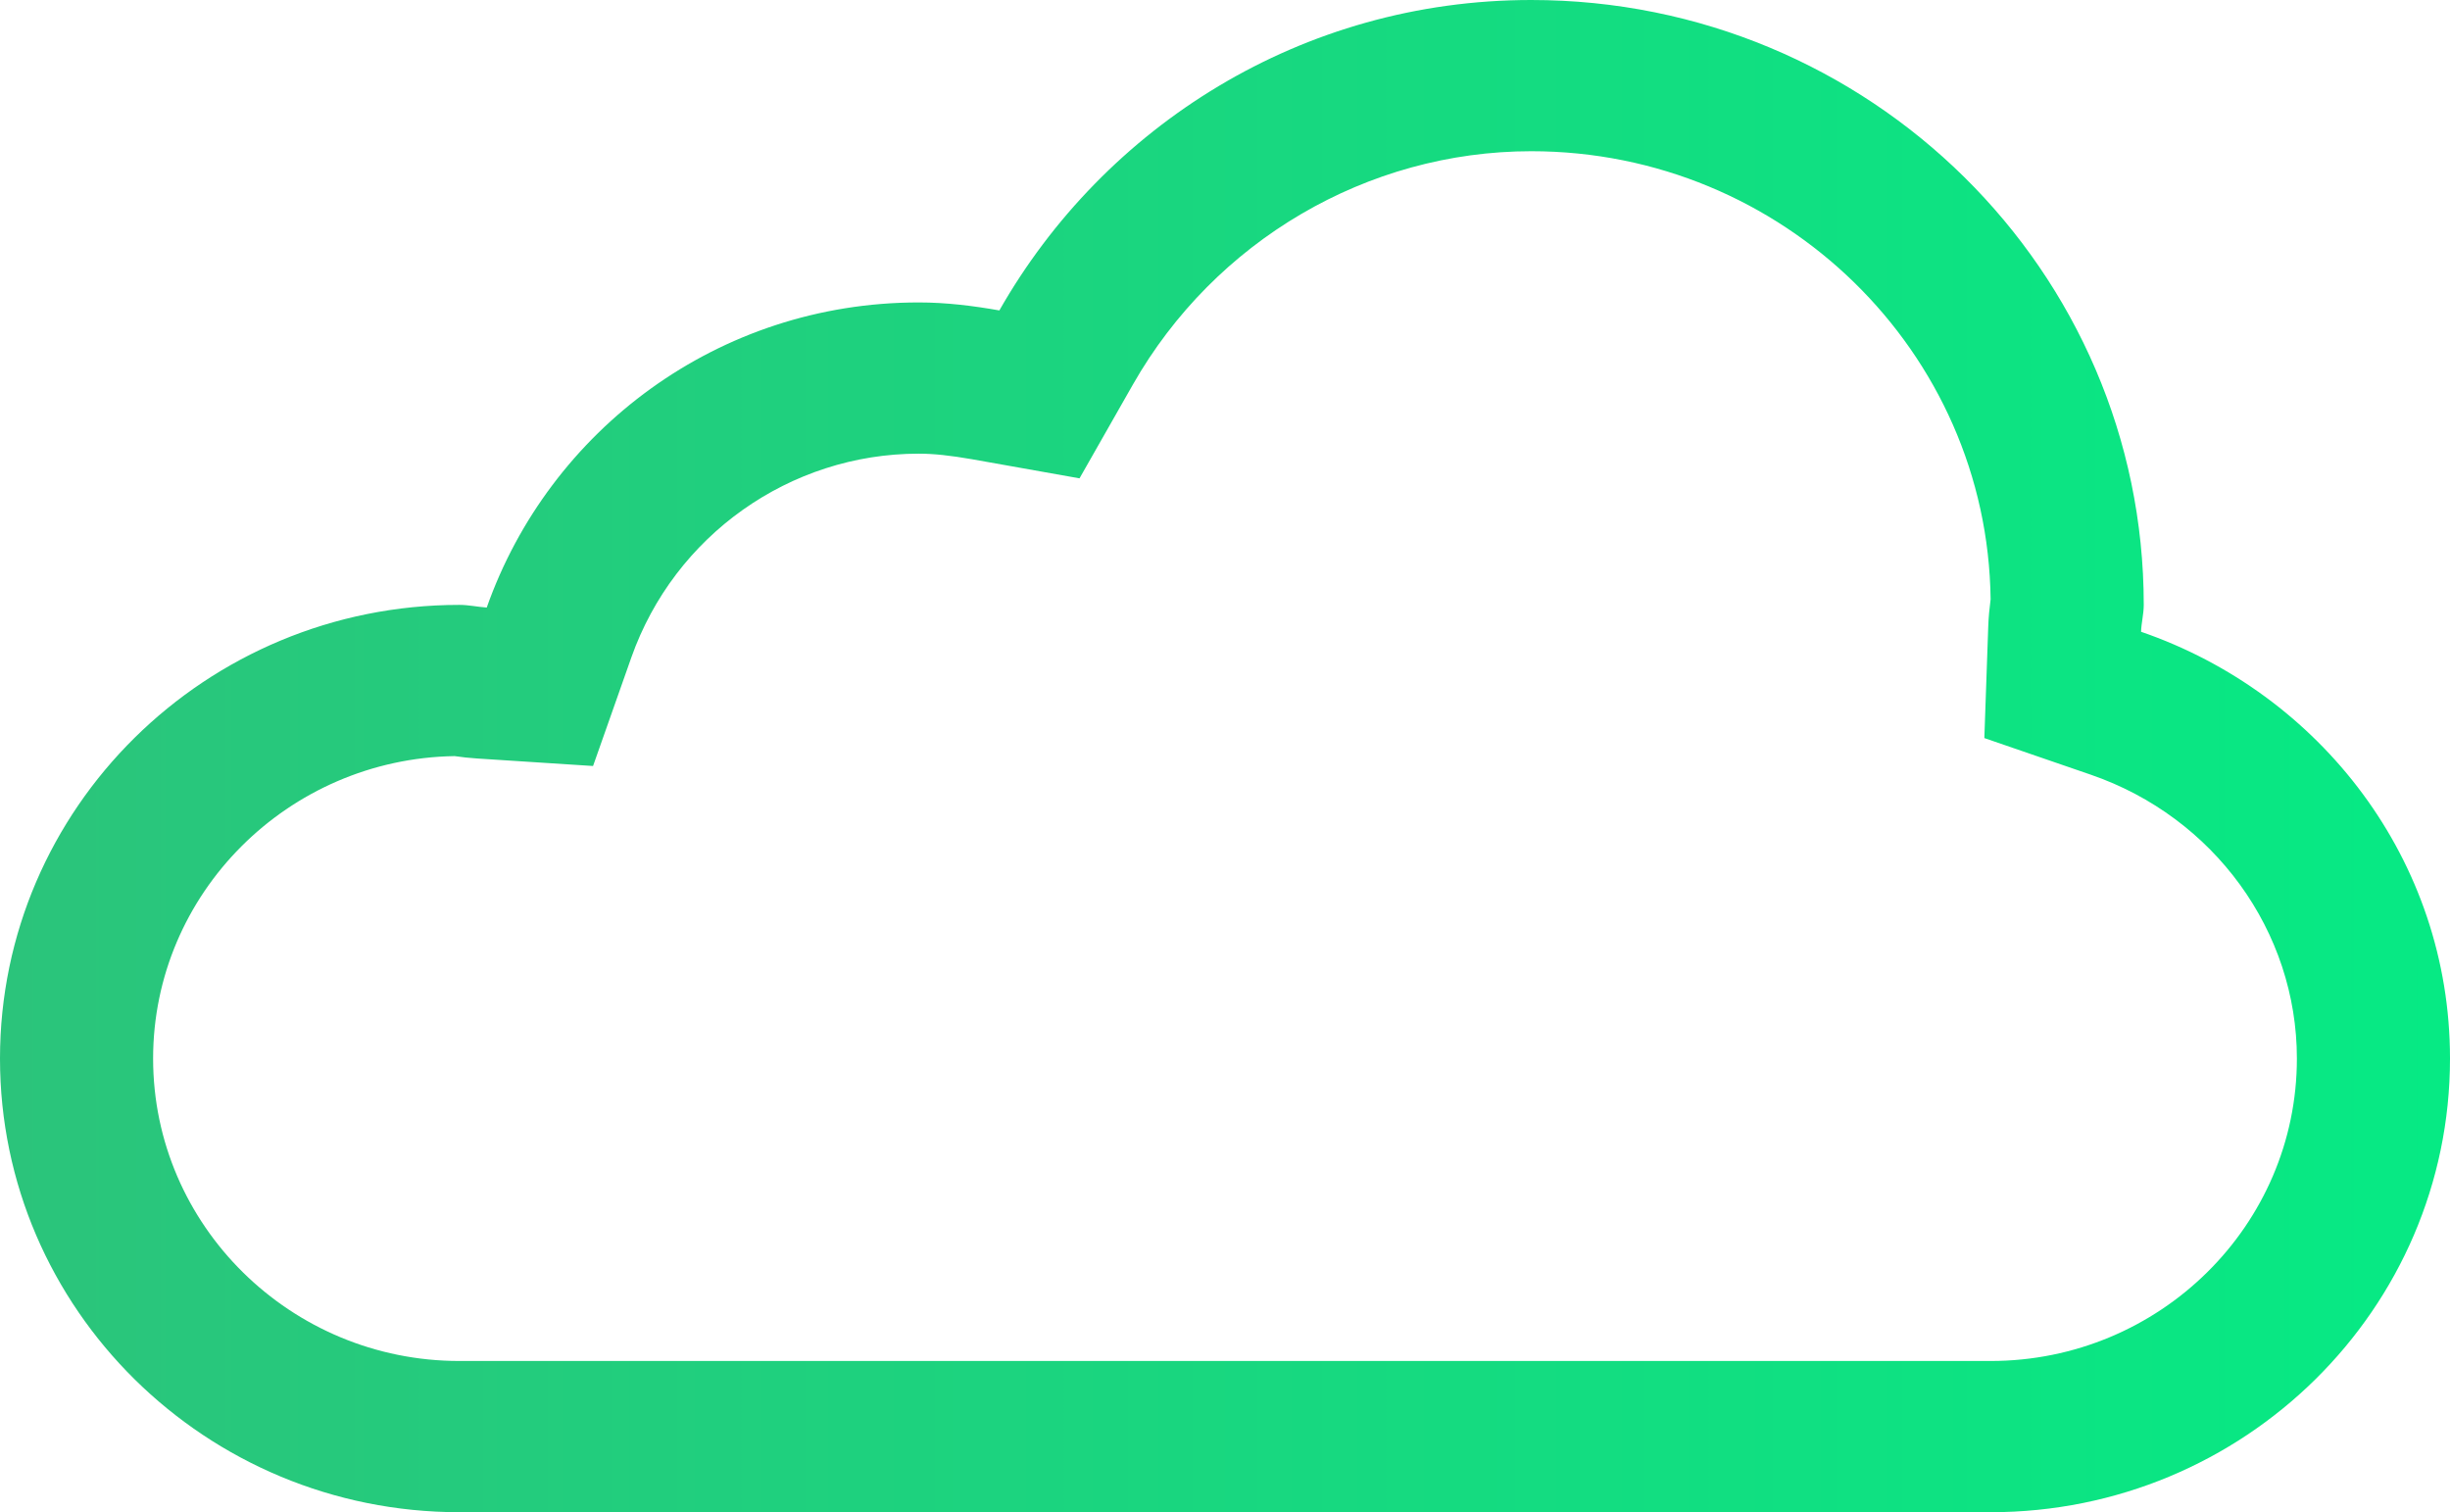 <svg width="81" height="50" viewBox="0 0 81 50" fill="none" xmlns="http://www.w3.org/2000/svg">
<path d="M50.625 5C58.941 5 65.714 11.631 65.812 19.814C65.773 20.117 65.743 20.42 65.733 20.733L65.605 24.404L69.125 25.615C73.199 27.017 75.938 30.791 75.938 35C75.938 40.517 71.399 45 65.812 45H15.188C9.606 45 5.062 40.517 5.062 35C5.062 29.541 9.522 25.088 15.029 25C15.267 25.034 15.514 25.063 15.761 25.078L19.607 25.327L20.873 21.738C22.297 17.705 26.113 15 30.375 15C30.869 15 31.413 15.059 32.145 15.186L35.69 15.816L37.455 12.715C40.164 7.959 45.206 5 50.625 5ZM50.625 0C43.041 0 36.51 4.17 33.04 10.264C32.175 10.112 31.29 10 30.375 10C23.74 10 18.159 14.229 16.092 20.088C15.791 20.068 15.499 20 15.188 20C6.803 20 0 26.719 0 35C0 43.281 6.803 50 15.188 50H65.812C74.197 50 81 43.281 81 35C81 28.447 76.719 22.93 70.786 20.889C70.796 20.586 70.875 20.303 70.875 20C70.875 8.955 61.808 0 50.625 0Z" fill="url(#paint0_linear)"/>
<defs>
<linearGradient id="paint0_linear" x1="81" y1="25" x2="1.35826e-06" y2="25" gradientUnits="userSpaceOnUse">
<stop stop-color="#06EA84"/>
<stop offset="1" stop-color="#2BC47B"/>
</linearGradient>
</defs>
</svg>
